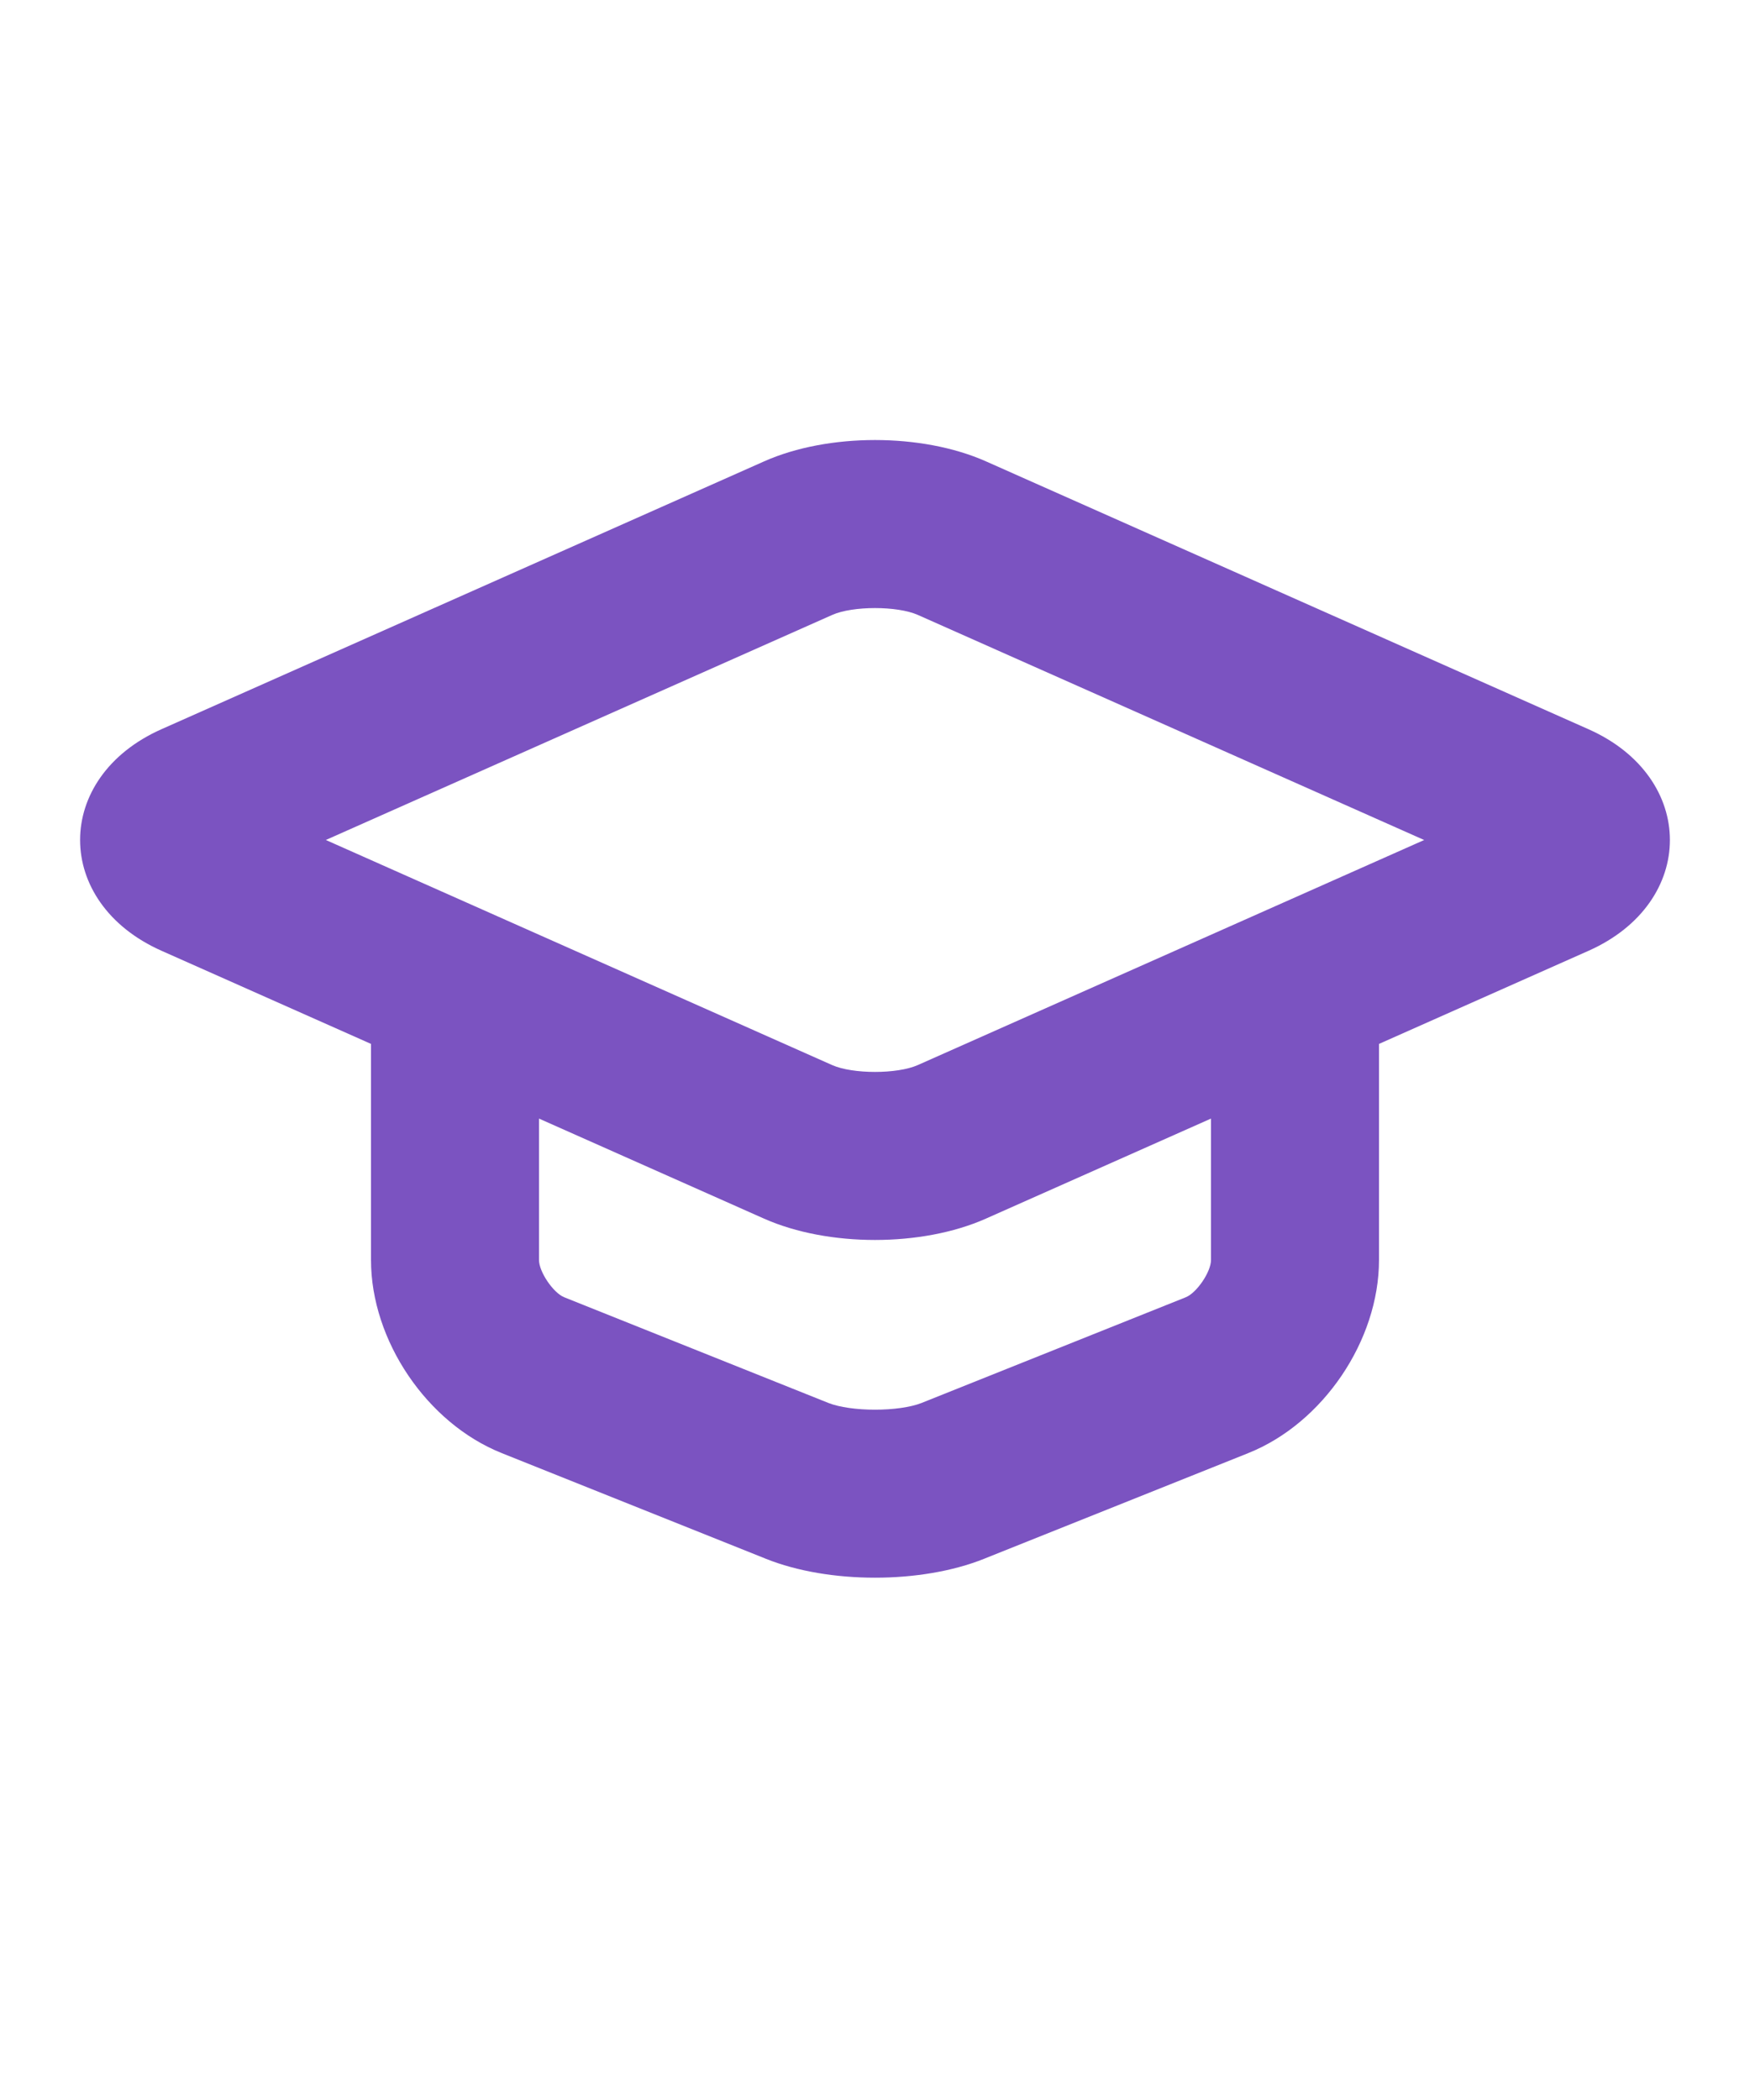<svg width="500" height="600" viewBox="9.5 23 5 25" version="1.1" xmlns="http://www.w3.org/2000/svg" xmlns:xlink="http://www.w3.org/1999/xlink">
    <g id="Rent" stroke="none" stroke-width="1" fill="none" fill-rule="evenodd">
        <g id="Group-32" transform="translate(0, 24)">
            <rect id="Rectangle-" x="0" y="0" width="24" height="24"></rect>
            <g id="Group-8" transform="translate(2, 4)" fill="#7B53C1" fill-rule="nonzero">
                <path d="M9.491,7.68 L2.32,4.492 C2.397,4.526 2.537,4.679 2.537,5 C2.537,5.32 2.397,5.473 2.319,5.508 L9.492,2.32 C9.736,2.212 10.264,2.212 10.509,2.32 L17.68,5.508 C17.602,5.473 17.463,5.32 17.463,5 C17.463,4.679 17.602,4.526 17.681,4.492 L10.508,7.68 C10.264,7.788 9.736,7.788 9.491,7.68 Z M18.492,6.32 C19.787,5.746 19.787,4.254 18.491,3.68 L11.32,0.492 C10.558,0.154 9.442,0.154 8.681,0.492 L1.508,3.68 C0.213,4.254 0.213,5.746 1.509,6.32 L8.68,9.508 C9.442,9.846 10.558,9.846 11.319,9.508 L18.492,6.32 Z" id="Stroke-20"></path>
                <path d="M4,10 C4,10.959 4.667,11.944 5.557,12.299 L8.701,13.557 C9.449,13.857 10.551,13.857 11.299,13.557 L14.443,12.299 C15.333,11.944 16,10.959 16,10 L16,7 C16,6.448 15.552,6 15,6 C14.448,6 14,6.448 14,7 L14,10 C14,10.141 13.831,10.39 13.701,10.443 L10.557,11.701 C10.285,11.809 9.715,11.809 9.443,11.701 L6.299,10.443 C6.169,10.39 6,10.141 6,10 L6,7 C6,6.448 5.552,6 5,6 C4.448,6 4,6.448 4,7 L4,10 Z" id="Stroke-21"></path>
            </g>
        </g>
    </g>
</svg>
